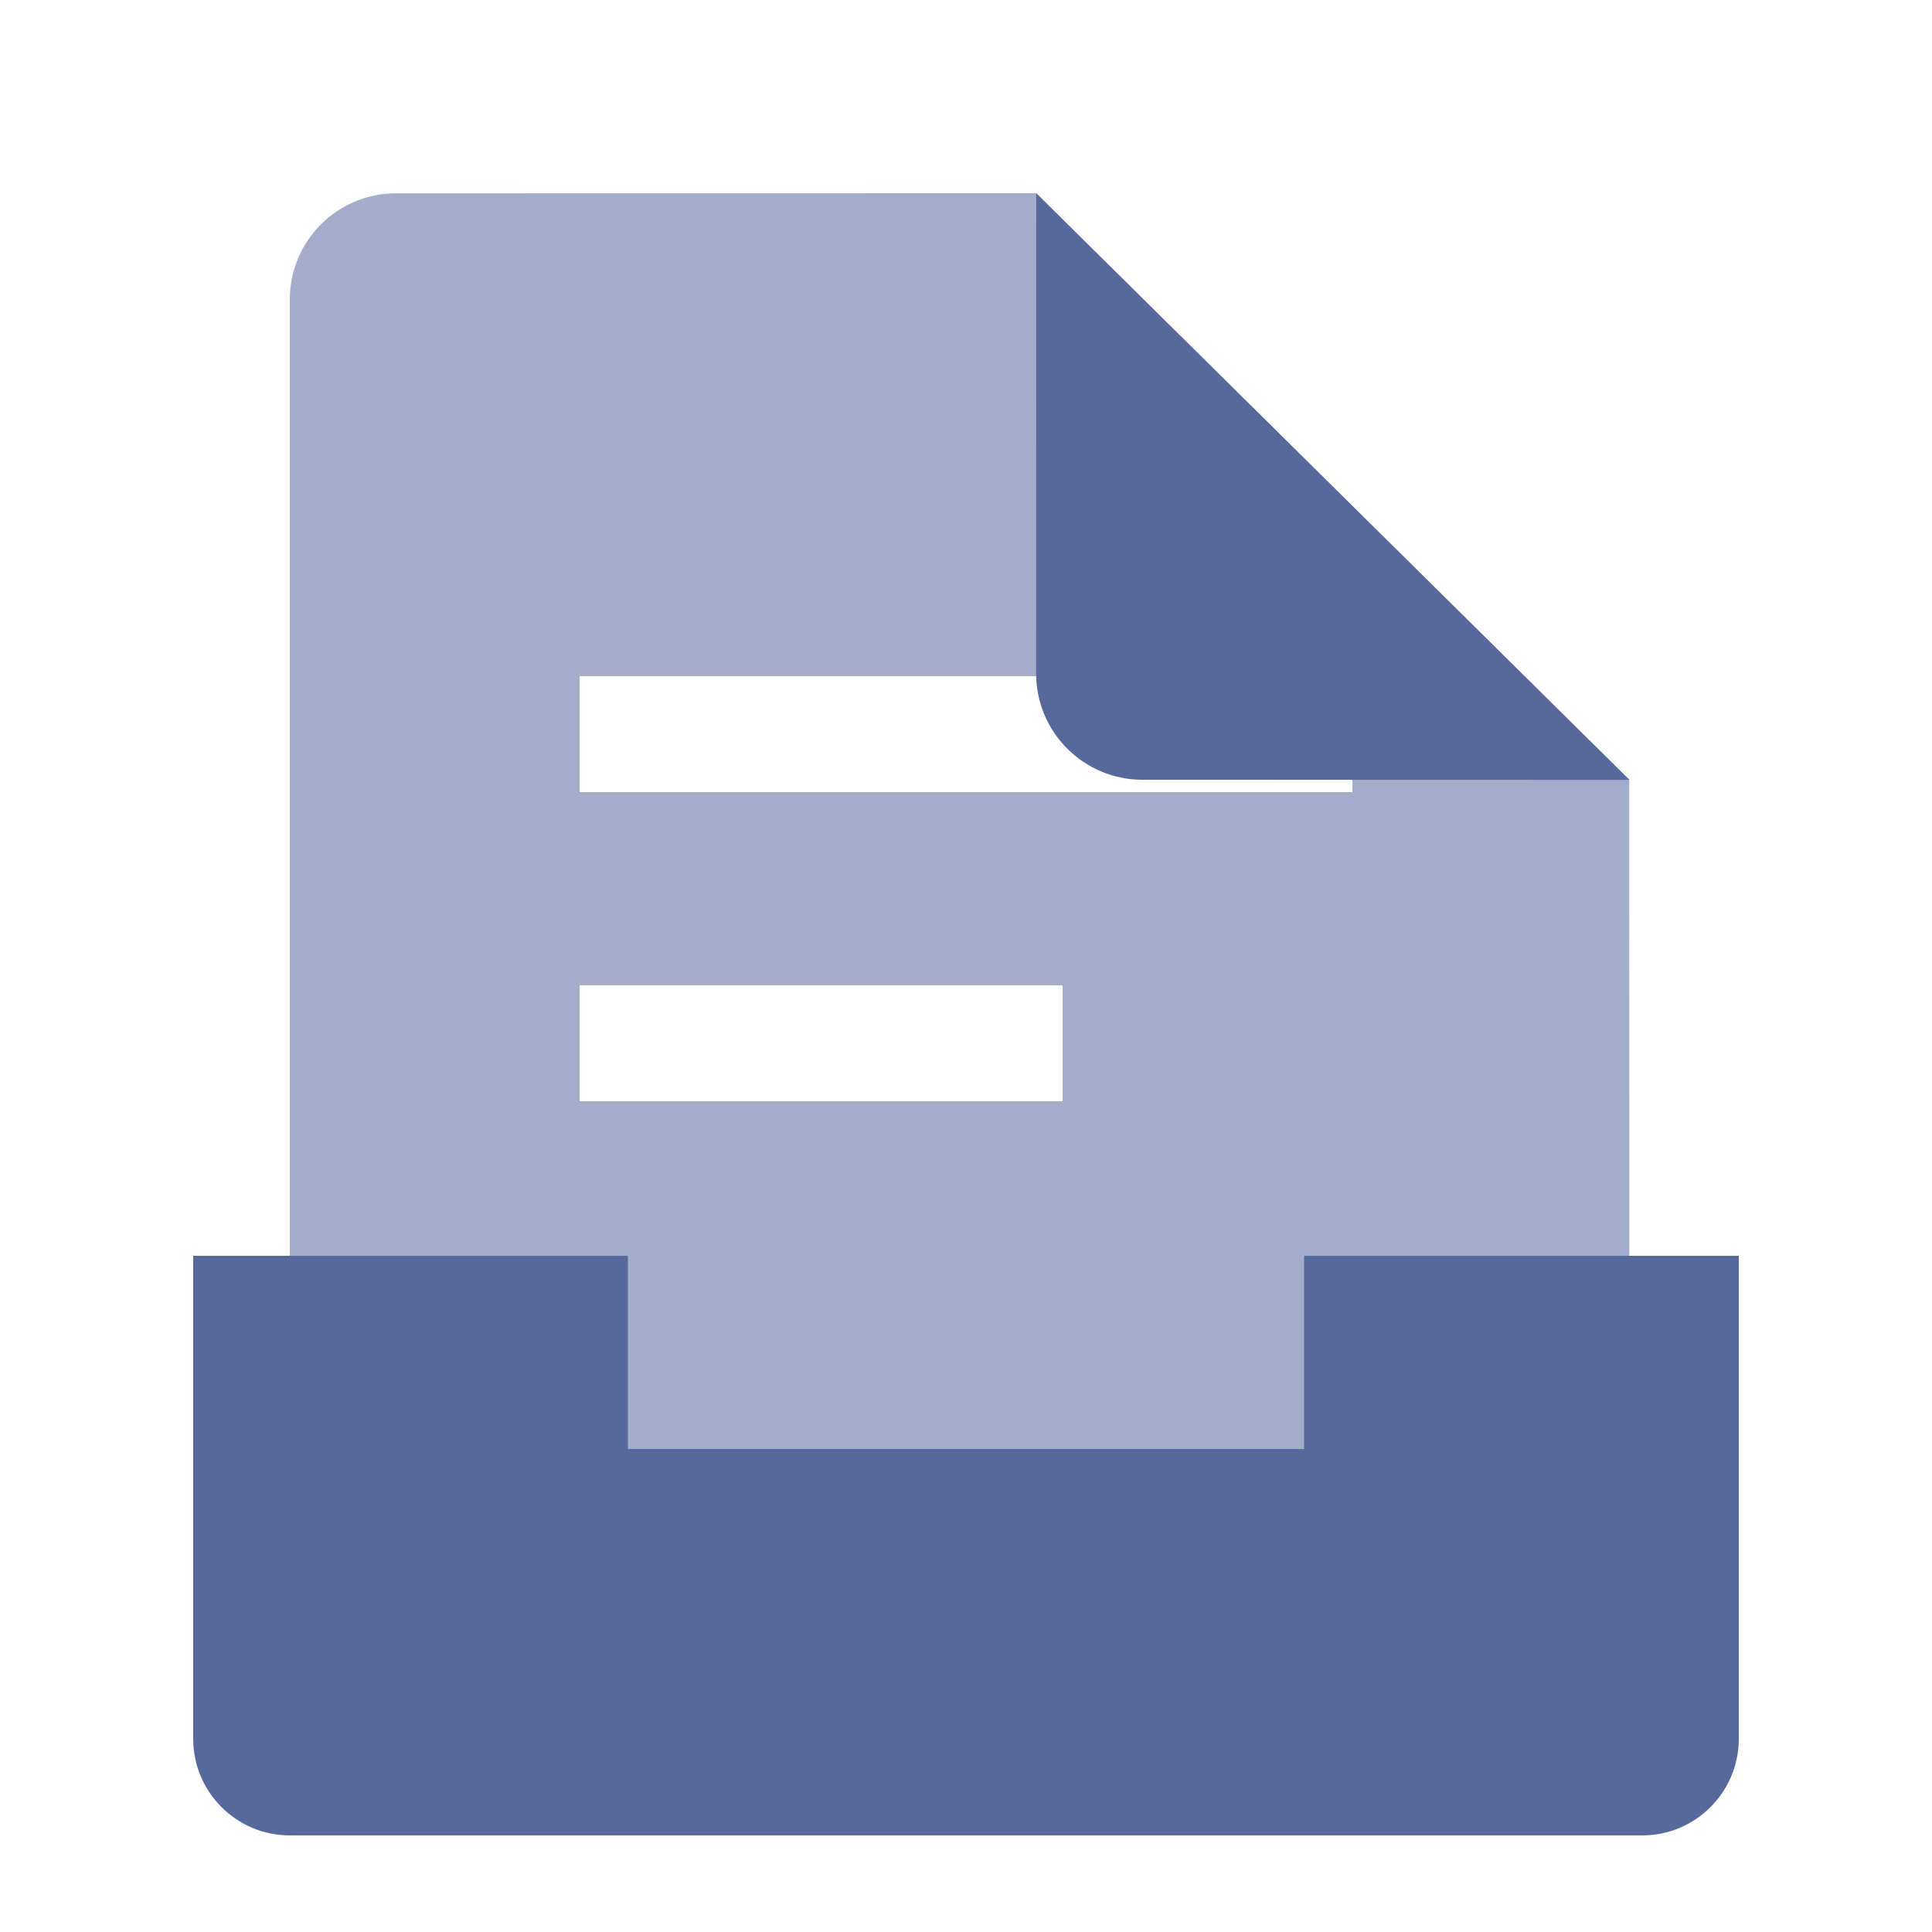 <?xml version="1.0" encoding="UTF-8"?>
<svg width="20px" height="20px" viewBox="0 0 20 20" version="1.1" xmlns="http://www.w3.org/2000/svg" xmlns:xlink="http://www.w3.org/1999/xlink">
    <title>thread-pool-info-second-menu</title>
    <g id="thread-pool-info-second-menu" stroke="none" stroke-width="1" fill="none" fill-rule="evenodd">
        <rect id="矩形" fill="#FFFFFF" opacity="0" x="0" y="0" width="20" height="20"></rect>
        <g id="编组" transform="translate(2, 2)">
            <rect id="矩形" fill-opacity="0" fill="#D8D8D8" x="0" y="0" width="16" height="16"></rect>
            <g id="图形" fill="#57689C">
                <path d="M8.725,0 L14.866,6.073 L14.867,14.9 C14.867,15.508 14.374,16 13.767,16 L2.1,16 C1.492,16 1,15.508 1,14.9 L1,1.101 C1,0.493 1.492,0.001 2.1,0.001 L8.725,0 Z M9,8.2 L4,8.2 L4,9.4 L9,9.4 L9,8.2 Z M12,5 L4,5 L4,6.2 L12,6.2 L12,5 Z" id="形状结合" opacity="0.55"></path>
                <path d="M16,11 L16,16 C16,16.552 15.552,17 15,17 L1,17 C0.448,17 6.76353751e-17,16.552 0,16 L0,11 L4.5,11 L4.5,13 L11.5,13 L11.5,11 L16,11 Z M9.826,6.072 C9.219,6.072 8.726,5.58 8.726,4.972 L8.727,5.95079541e-14 L14.868,6.073 L9.826,6.072 Z" id="形状结合"></path>
            </g>
        </g>
    </g>
</svg>